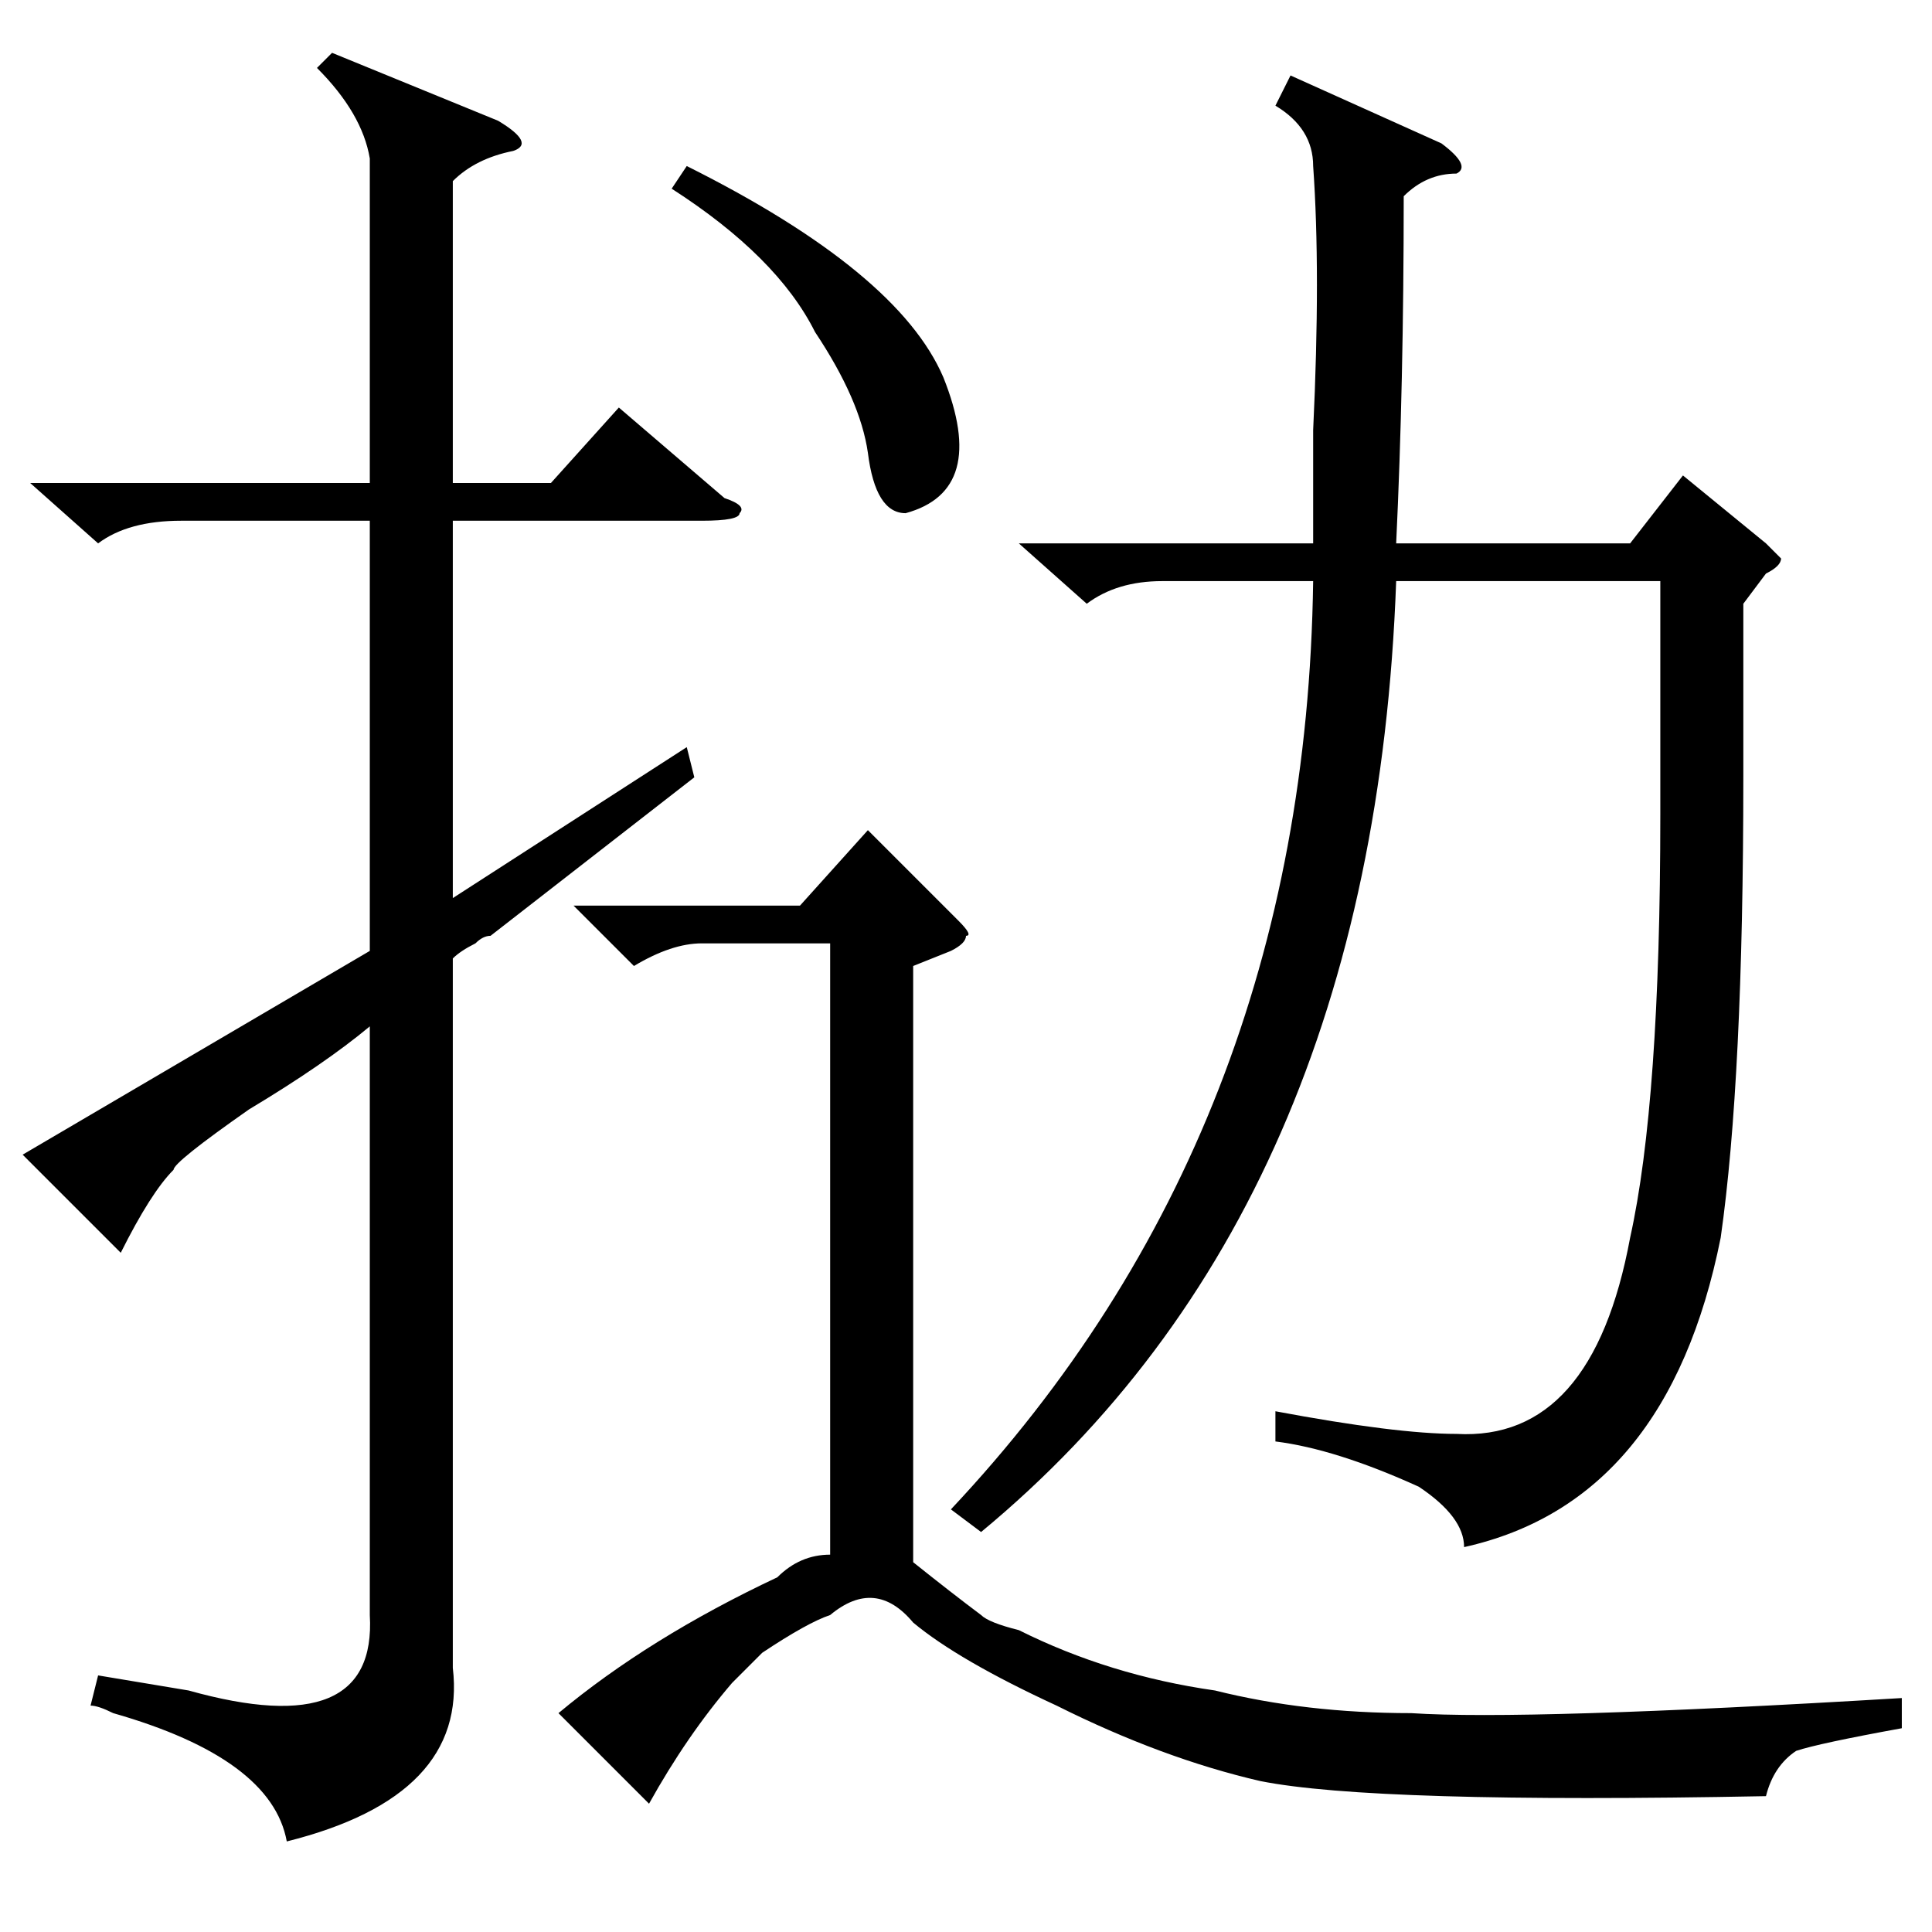 <?xml version="1.0" standalone="no"?>
<!DOCTYPE svg PUBLIC "-//W3C//DTD SVG 1.1//EN" "http://www.w3.org/Graphics/SVG/1.1/DTD/svg11.dtd" >
<svg xmlns="http://www.w3.org/2000/svg" xmlns:xlink="http://www.w3.org/1999/xlink" version="1.1" viewBox="0 -52 256 256">
  <g transform="matrix(1 0 0 -1 0 204)">
   <path fill="currentColor"
d="M231 176v-23q0 -40 -3 -61q-7 -35 -34 -41q0 4 -6 8q-11 5 -19 6v4q16 -3 24 -3q18 -1 23 26q4 18 4 56v31h-35q-3 -83 -55 -126l-4 3q47 50 48 123h-20q-6 0 -10 -3l-9 8h39v15q1 21 0 35q0 5 -5 8l2 4l20 -9q4 -3 2 -4q-4 0 -7 -3q0 -25 -1 -46h31l7 9l11 -9l2 -2
q0 -1 -2 -2zM49 235q-1 6 -7 12l2 2l22 -9q5 -3 2 -4q-5 -1 -8 -4v-40h13l9 10l14 -12q3 -1 2 -2q0 -1 -5 -1h-33v-50l31 20l1 -4l-27 -21q-1 0 -2 -1q-2 -1 -3 -2v-94q2 -17 -22 -23q-2 11 -23 17q-2 1 -3 1l1 4l12 -2q25 -7 24 10v78q-6 -5 -16 -11q-10 -7 -10 -8
q-3 -3 -7 -11l-13 13l46 27v57h-25q-7 0 -11 -3l-9 8h45v43zM86 17l-12 12q12 10 29 18q3 3 7 3v81h-17q-4 0 -9 -3l-8 8h30l9 10l12 -12q2 -2 1 -2q0 -1 -2 -2l-5 -2v-79q5 -4 9 -7q1 -1 5 -2q12 -6 26 -8q12 -3 26 -3q15 -1 65 2v-4q-11 -2 -14 -3q-3 -2 -4 -6
q-52 -1 -67 2q-13 3 -27 10q-13 6 -19 11q-5 6 -11 1q-3 -1 -9 -5l-4 -4q-6 -7 -11 -16zM91 234q28 -14 34 -28q6 -15 -5 -18q-4 0 -5 8q-1 7 -7 16q-5 10 -19 19z" />
  </g>

</svg>
